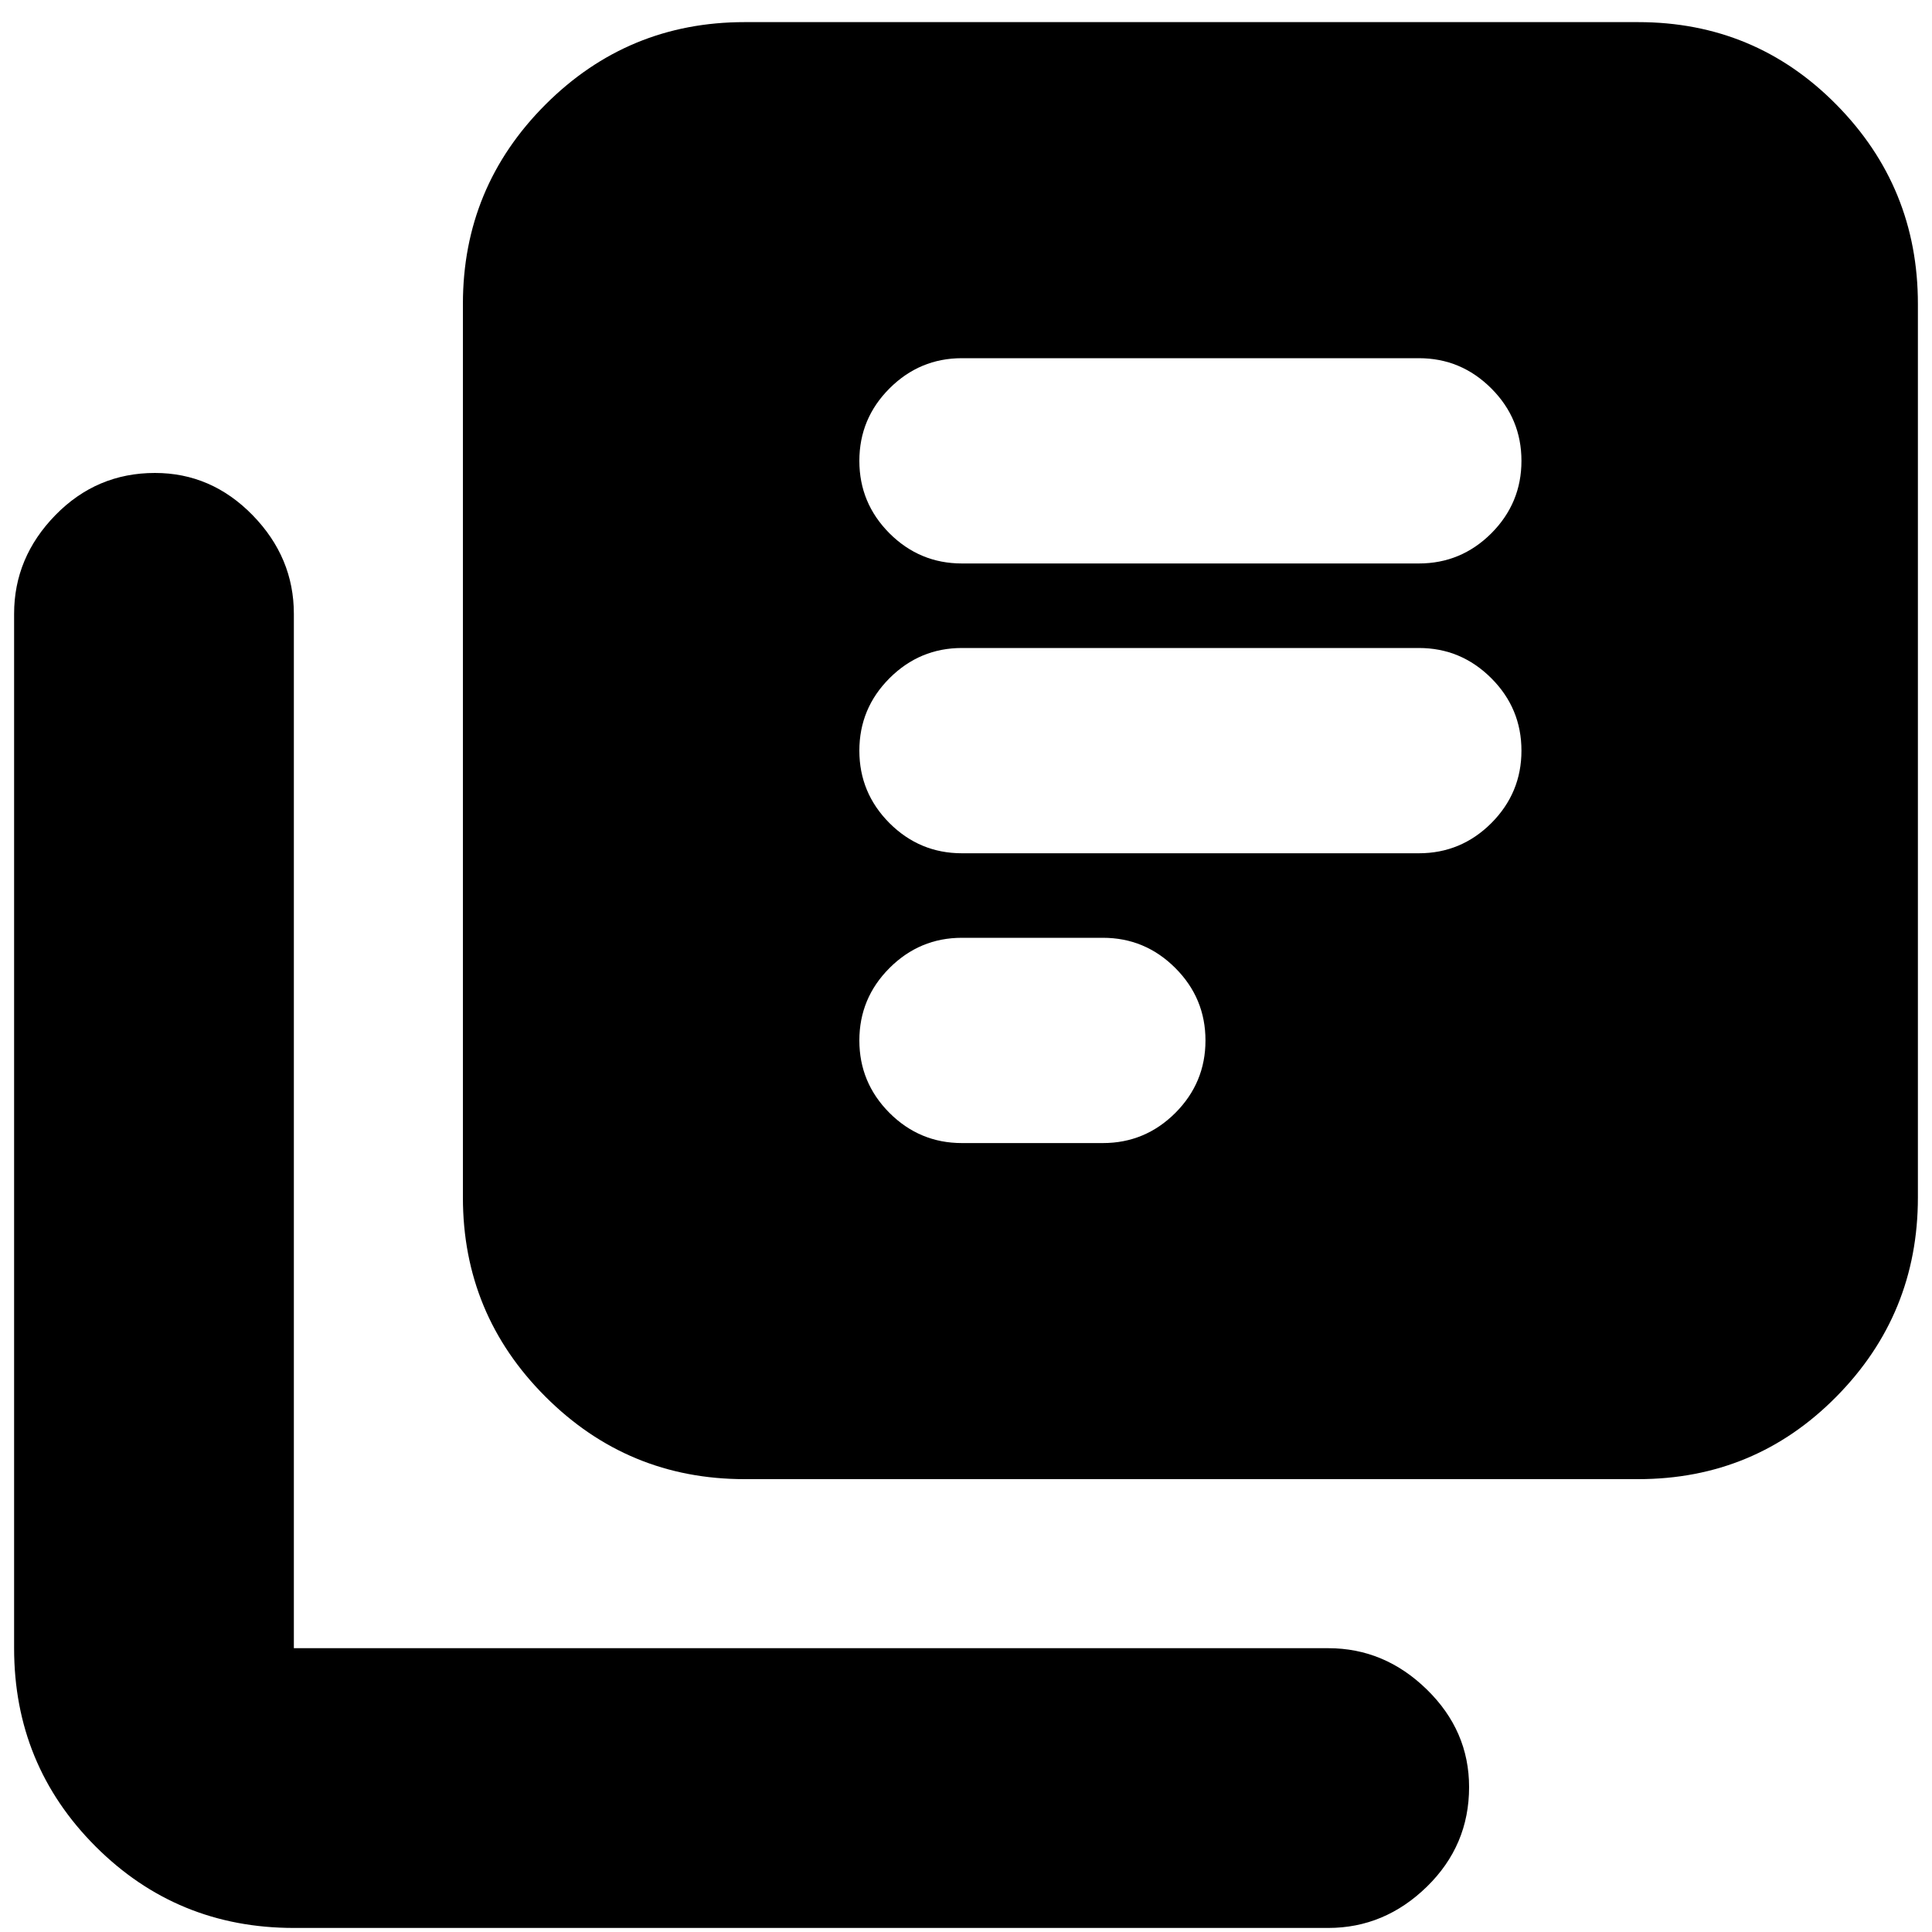 <svg xmlns="http://www.w3.org/2000/svg" height="20" width="20"><path d="M9.958 8.833H14.688Q15.125 8.833 15.438 8.521Q15.75 8.208 15.75 7.771Q15.75 7.333 15.438 7.021Q15.125 6.708 14.688 6.708H9.958Q9.521 6.708 9.208 7.021Q8.896 7.333 8.896 7.771Q8.896 8.208 9.208 8.521Q9.521 8.833 9.958 8.833ZM9.958 11.833H11.417Q11.854 11.833 12.167 11.521Q12.479 11.208 12.479 10.771Q12.479 10.333 12.167 10.021Q11.854 9.708 11.417 9.708H9.958Q9.521 9.708 9.208 10.021Q8.896 10.333 8.896 10.771Q8.896 11.208 9.208 11.521Q9.521 11.833 9.958 11.833ZM9.958 5.833H14.688Q15.125 5.833 15.438 5.521Q15.75 5.208 15.75 4.771Q15.75 4.333 15.438 4.021Q15.125 3.708 14.688 3.708H9.958Q9.521 3.708 9.208 4.021Q8.896 4.333 8.896 4.771Q8.896 5.208 9.208 5.521Q9.521 5.833 9.958 5.833ZM7.708 15.312Q6.5 15.312 5.646 14.458Q4.792 13.604 4.792 12.396V3.146Q4.792 1.938 5.646 1.083Q6.5 0.229 7.708 0.229H16.958Q18.167 0.229 19.01 1.083Q19.854 1.938 19.854 3.146V12.396Q19.854 13.604 19.01 14.458Q18.167 15.312 16.958 15.312ZM3.042 19.958Q1.833 19.958 0.99 19.115Q0.146 18.271 0.146 17.062V6.354Q0.146 5.771 0.573 5.333Q1 4.896 1.604 4.896Q2.188 4.896 2.615 5.333Q3.042 5.771 3.042 6.354V17.062Q3.042 17.062 3.042 17.062Q3.042 17.062 3.042 17.062H13.75Q14.333 17.062 14.771 17.49Q15.208 17.917 15.208 18.5Q15.208 19.104 14.771 19.531Q14.333 19.958 13.75 19.958Z"/></svg>